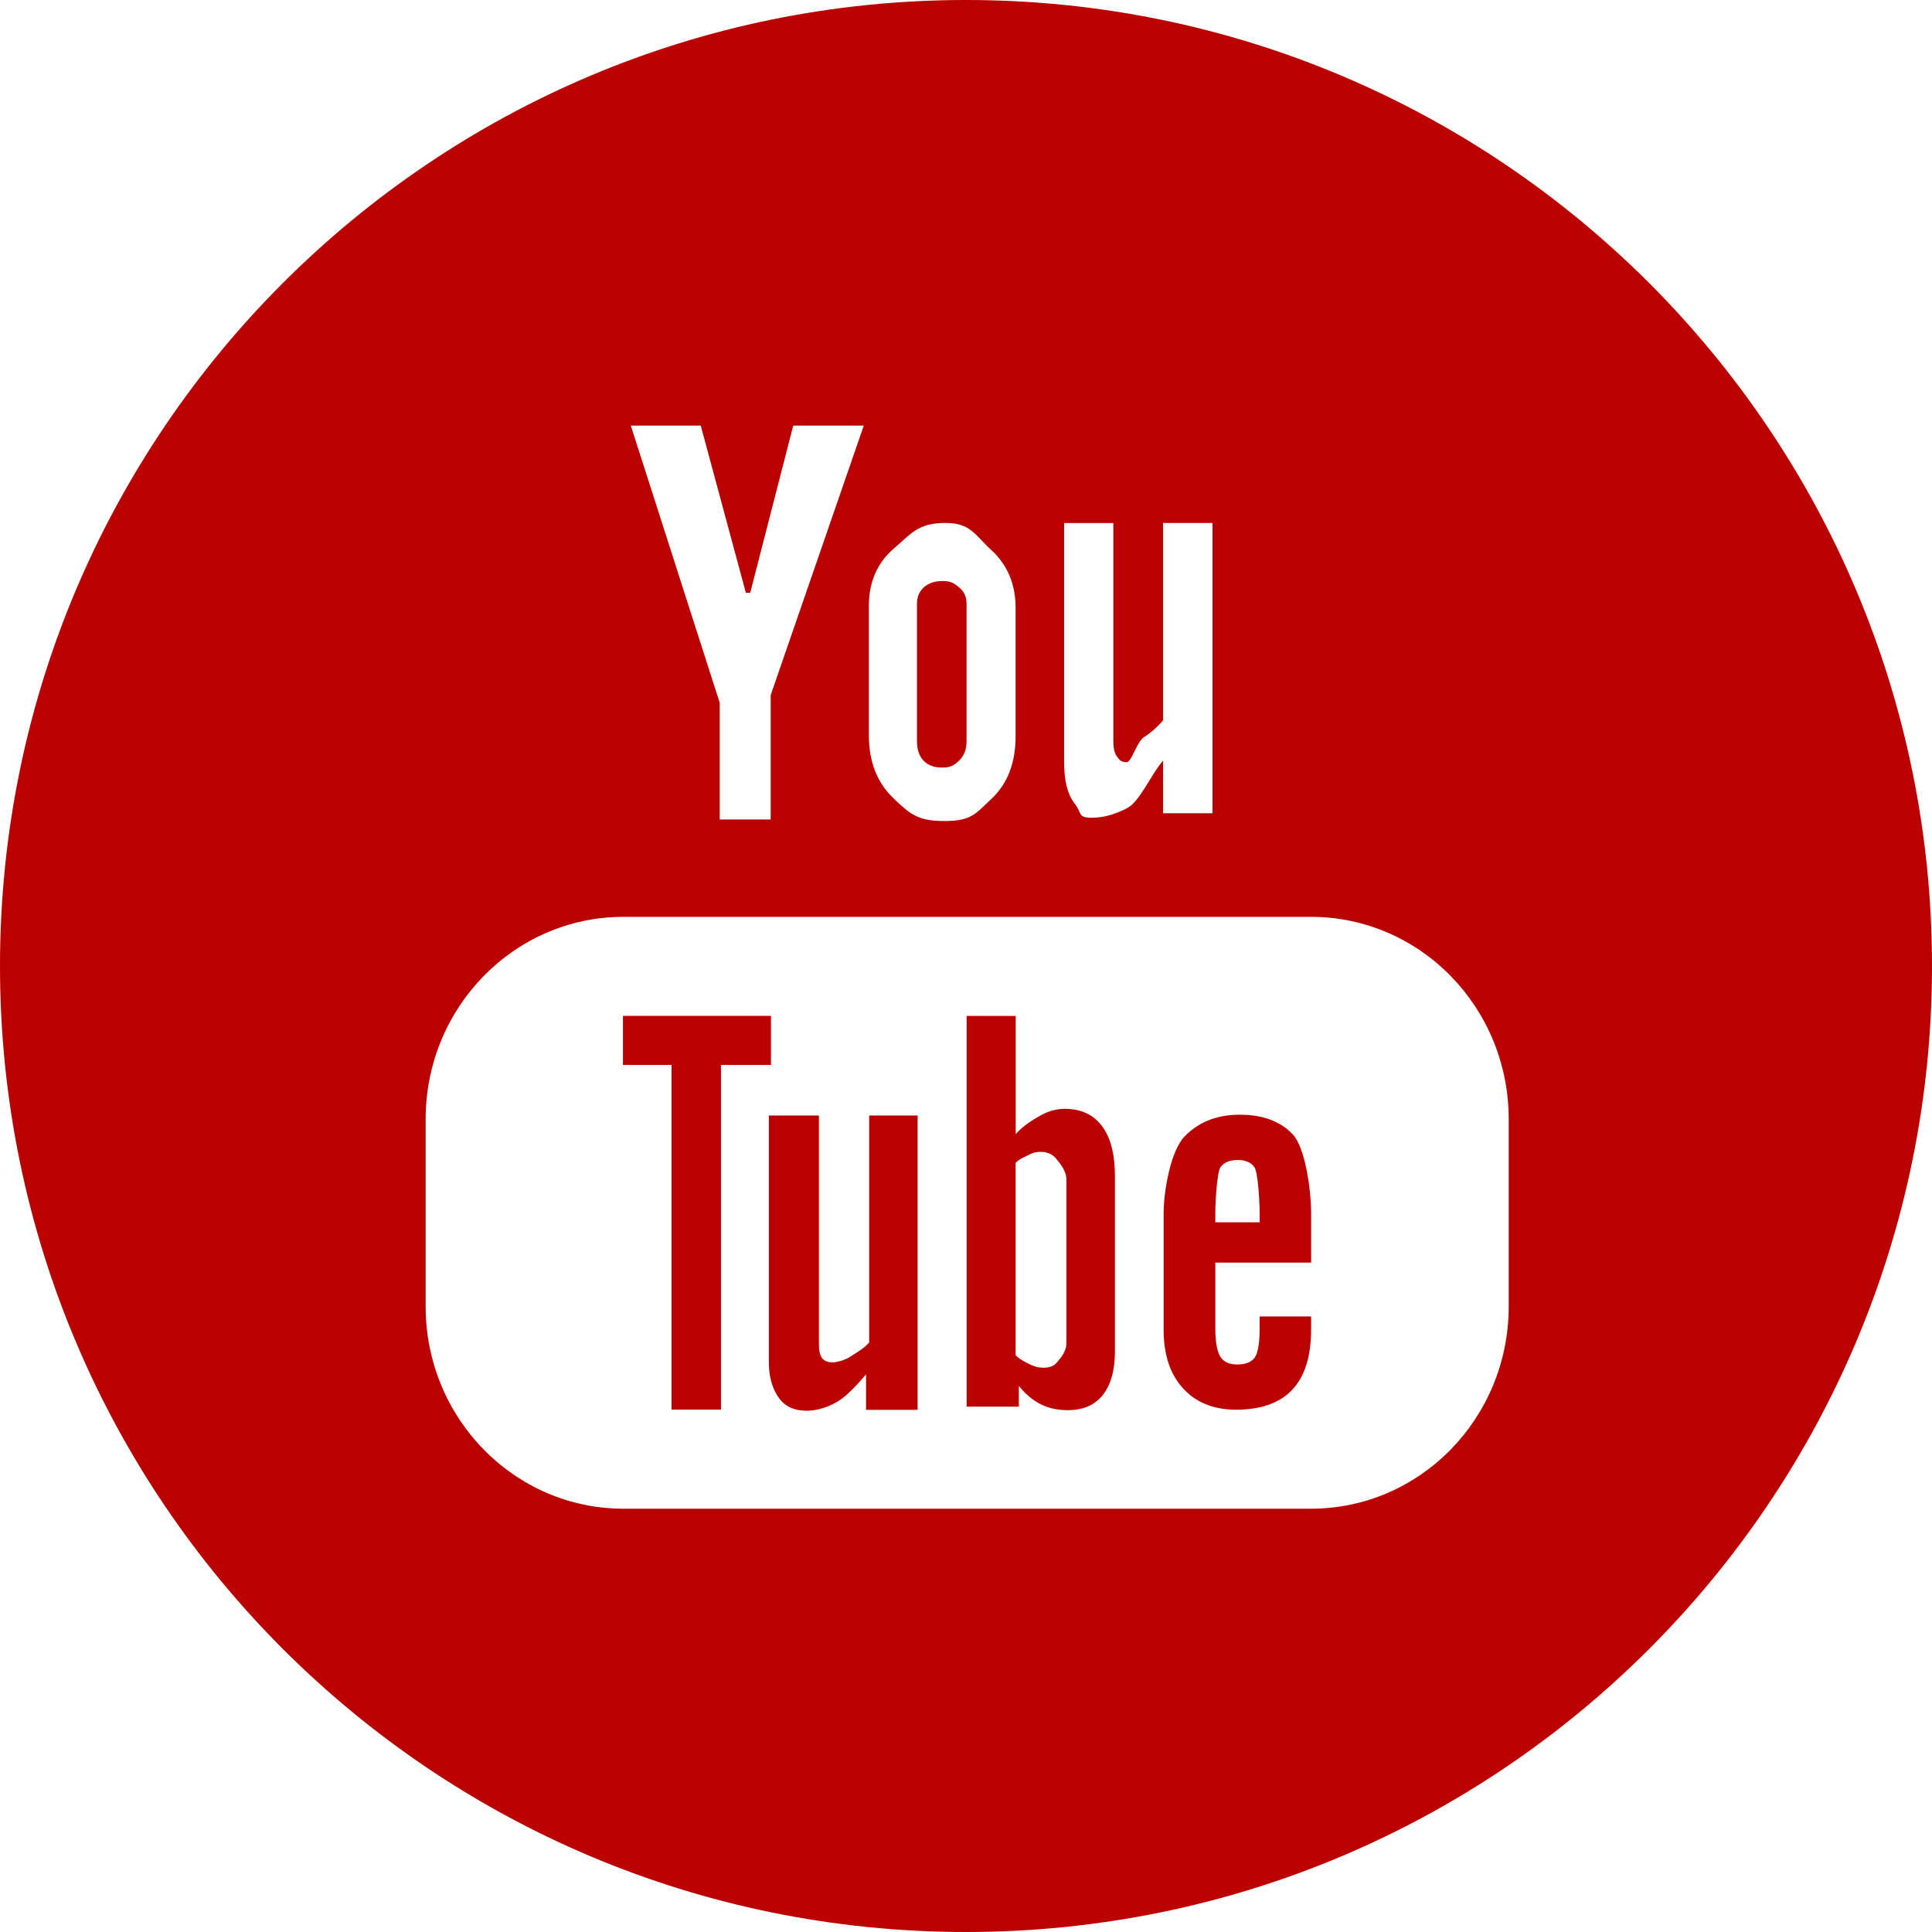 <?xml version="1.0" encoding="utf-8"?>
<!-- Generator: Adobe Illustrator 16.0.0, SVG Export Plug-In . SVG Version: 6.00 Build 0)  -->
<!DOCTYPE svg PUBLIC "-//W3C//DTD SVG 1.1 Tiny//EN" "http://www.w3.org/Graphics/SVG/1.1/DTD/svg11-tiny.dtd">
<svg version="1.1" baseProfile="tiny" id="Layer_1" xmlns="http://www.w3.org/2000/svg" xmlns:xlink="http://www.w3.org/1999/xlink"
	 x="0px" y="0px" width="64px" height="64px" viewBox="0 0 64 64" xml:space="preserve">
<g>
	<g>
		<path fill="#BB0000" d="M28.792,44.47c-0.156,0.191-0.438,0.349-0.63,0.475c-0.192,0.123-0.456,0.185-0.579,0.185
			c-0.16,0-0.274-0.044-0.351-0.14c-0.068-0.093-0.105-0.244-0.105-0.454v-7.583H25.47v8.197c0,0.528,0.151,0.918,0.352,1.188
			c0.202,0.262,0.496,0.394,0.895,0.394c0.319,0,0.653-0.091,0.991-0.28c0.34-0.193,0.666-0.562,0.981-0.92v-0.006h0.005
			c-0.001,0.002-0.003,0.004-0.005,0.006v1.171h1.708v-9.75h-1.604V44.47z M25.539,33.652h-4.903v1.627h1.61v11.416h1.637V35.279
			h1.656V33.652z M31.216,25.427c0.273,0,0.392-0.077,0.555-0.23c0.165-0.159,0.248-0.375,0.248-0.648v-4.553
			c0-0.223-0.083-0.406-0.25-0.541c-0.166-0.141-0.283-0.208-0.552-0.208c-0.25,0-0.452,0.068-0.613,0.208
			c-0.151,0.135-0.228,0.317-0.228,0.541v4.553c0,0.28,0.072,0.496,0.215,0.648C30.736,25.35,30.943,25.427,31.216,25.427z
			 M35.27,36.732c-0.266,0-0.528,0.069-0.789,0.212c-0.258,0.144-0.603,0.353-0.834,0.625v-3.916h-1.626v12.944h1.729V45.91
			c0.223,0.278,0.467,0.479,0.73,0.61c0.256,0.132,0.556,0.193,0.894,0.193c0.502,0,0.893-0.166,1.159-0.504
			c0.27-0.342,0.401-0.827,0.401-1.463v-5.764c0-0.737-0.139-1.296-0.428-1.676C36.224,36.924,35.811,36.732,35.27,36.732z
			 M35.325,39.079v5.42c0,0.288-0.2,0.494-0.302,0.619c-0.097,0.128-0.246,0.19-0.461,0.19c-0.142,0-0.278-0.034-0.414-0.096
			c-0.128-0.063-0.366-0.172-0.504-0.318v-6.373c0.118-0.127,0.339-0.219,0.457-0.275c0.117-0.063,0.238-0.089,0.36-0.089
			c0.231,0,0.41,0.078,0.53,0.232c0.124,0.157,0.335,0.386,0.335,0.689H35.325z M41.069,36.926c-0.742,0-1.346,0.232-1.812,0.704
			c-0.476,0.466-0.71,1.826-0.71,2.564v3.855c0,0.825,0.214,1.473,0.643,1.941c0.426,0.471,1.014,0.708,1.756,0.708
			c0.827,0,1.449-0.222,1.862-0.662c0.42-0.448,0.623-1.109,0.623-1.987v-0.44h-1.704v0.389c0,0.506-0.057,0.832-0.166,0.978
			c-0.107,0.146-0.302,0.224-0.576,0.224c-0.267,0-0.454-0.088-0.563-0.261c-0.106-0.178-0.163-0.488-0.163-0.94v-2.174h3.173v-1.63
			c0-0.809-0.199-2.185-0.61-2.619C42.417,37.145,41.832,36.926,41.069,36.926z M41.728,40.491h-1.469v-0.305
			c0-0.361,0.057-1.375,0.173-1.523c0.115-0.16,0.304-0.236,0.568-0.236c0.252,0,0.44,0.076,0.553,0.236
			c0.118,0.148,0.175,1.162,0.175,1.523V40.491z M32.001,0C14.327,0,0,14.327,0,32c0,17.672,14.327,32,32.001,32
			C49.673,64,64,49.672,64,32C64,14.327,49.673,0,32.001,0z M35.251,17.326h1.63v7.229c0,0.245,0.045,0.418,0.135,0.525
			c0.081,0.108,0.12,0.167,0.314,0.167c0.149,0,0.336-0.688,0.567-0.828c0.229-0.147,0.438-0.33,0.63-0.556v-6.538h1.639v9.615
			h-1.639v-1.74c-0.374,0.414-0.765,1.345-1.176,1.562c-0.405,0.216-0.802,0.327-1.185,0.327c-0.473,0-0.32-0.153-0.56-0.46
			c-0.237-0.302-0.356-0.757-0.356-1.37V17.326z M28.782,20.073c0-0.791,0.275-1.422,0.822-1.898
			c0.552-0.463,0.782-0.852,1.709-0.852c0.847,0,0.978,0.4,1.521,0.894c0.539,0.493,0.809,1.133,0.809,1.917v4.261
			c0,0.877-0.267,1.563-0.791,2.059c-0.535,0.496-0.651,0.744-1.583,0.744c-0.891,0-1.149-0.256-1.685-0.767
			c-0.534-0.516-0.802-1.208-0.802-2.075V20.073z M23.213,14.098l1.495,5.54h0.144l1.425-5.54h2.337l-3.084,8.928v4.12h-1.688
			v-3.864l-2.946-9.184H23.213z M49.978,43.278c0,3.698-2.932,6.7-6.552,6.7H20.655c-3.619,0-6.555-3.002-6.555-6.7v-6.203
			c0-3.702,2.934-6.703,6.555-6.703h22.771c3.62,0,6.552,3.001,6.552,6.703V43.278z"/>
	</g>
</g>
</svg>
